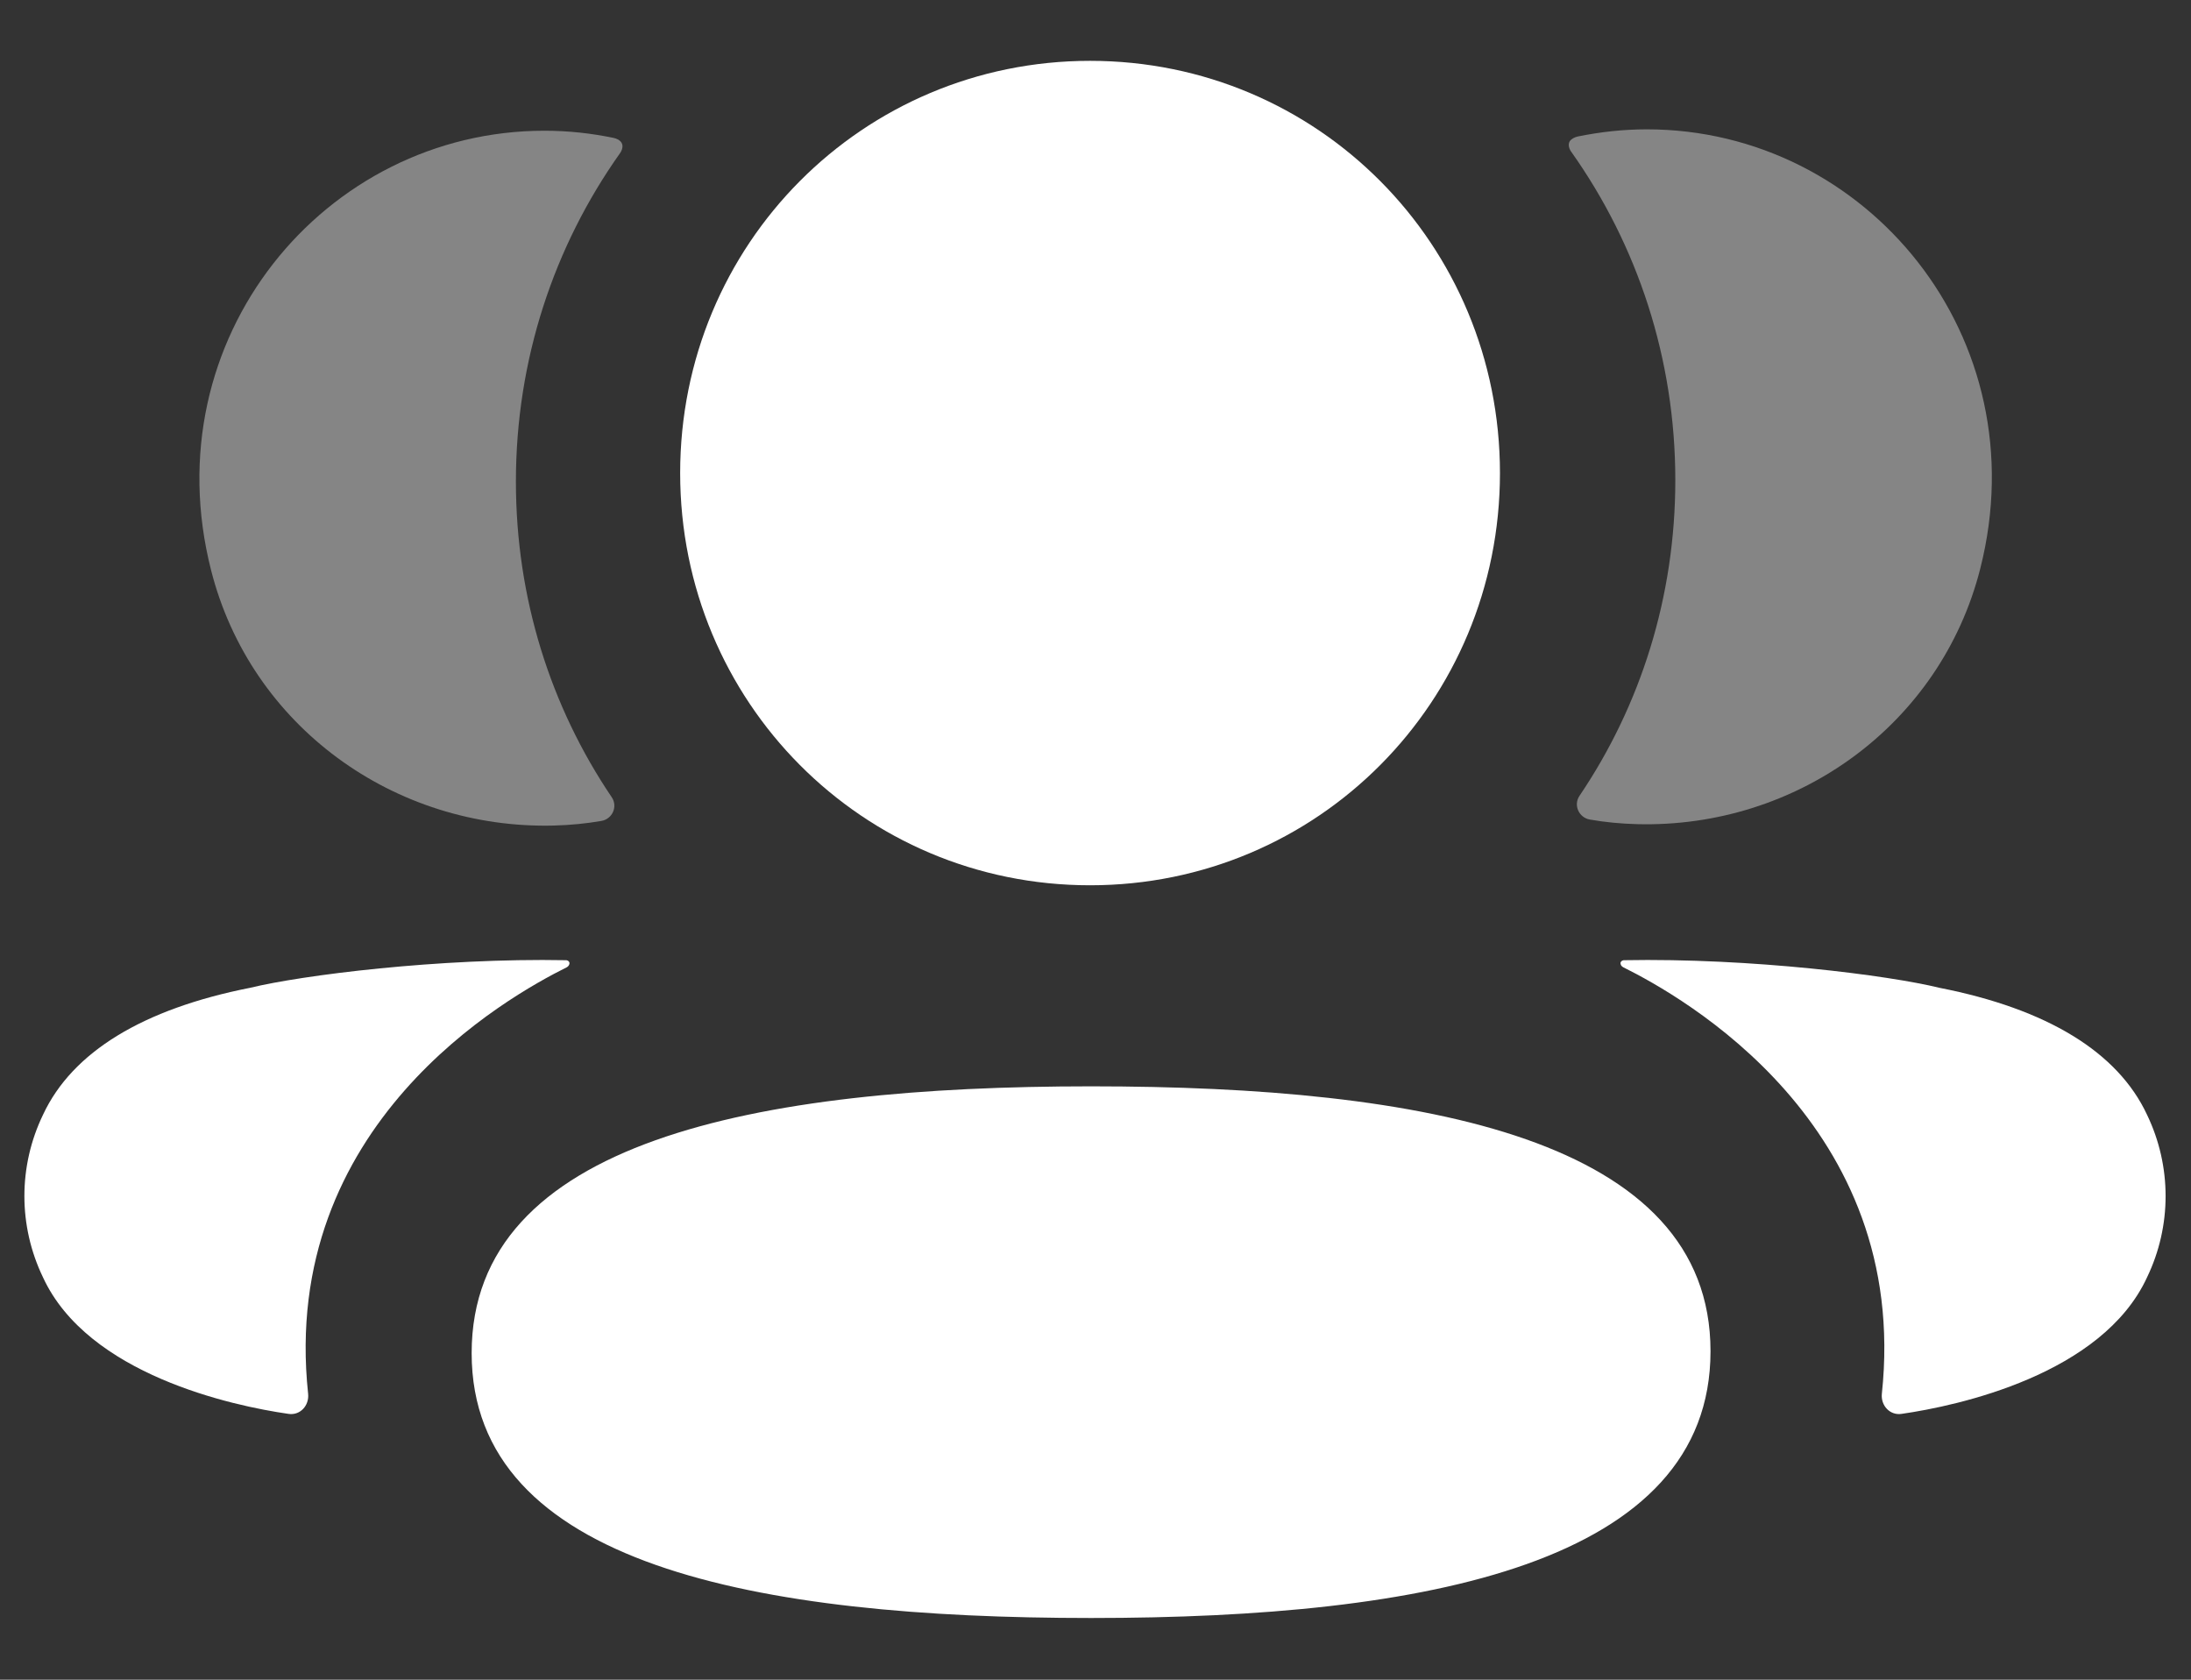 <svg width="30" height="23" viewBox="0 0 30 23" fill="none" xmlns="http://www.w3.org/2000/svg">
<rect x="0" y="0" width="30" height="23" fill="#333333" stroke="none"/>
<path d="M14.939 14.875C10.339 14.875 6.458 15.627 6.458 18.528C6.458 21.43 10.364 22.155 14.939 22.155C19.539 22.155 23.421 21.403 23.421 18.502C23.421 15.6 19.514 14.875 14.939 14.875Z" fill="white"/>
<path d="M14.926 12.122C18.041 12.122 20.538 9.61 20.538 6.478C20.538 3.344 18.041 0.833 14.926 0.833C11.811 0.833 9.313 3.344 9.313 6.478C9.313 9.61 11.811 12.122 14.926 12.122Z" fill="white"/>
<path opacity="0.4" d="M27.114 7.788C27.92 4.618 25.557 1.771 22.549 1.771C22.222 1.771 21.909 1.807 21.603 1.869C21.563 1.878 21.517 1.899 21.493 1.935C21.466 1.98 21.486 2.041 21.516 2.081C22.42 3.356 22.939 4.909 22.939 6.575C22.939 8.172 22.463 9.661 21.627 10.897C21.541 11.024 21.618 11.196 21.769 11.222C21.979 11.259 22.194 11.279 22.414 11.285C24.605 11.342 26.571 9.924 27.114 7.788Z" fill="white"/>
<path d="M29.398 15.264C28.997 14.405 28.029 13.815 26.556 13.526C25.862 13.355 23.981 13.115 22.232 13.148C22.206 13.151 22.192 13.169 22.189 13.181C22.186 13.198 22.193 13.227 22.227 13.245C23.036 13.647 26.16 15.396 25.767 19.086C25.751 19.246 25.878 19.384 26.037 19.36C26.806 19.25 28.784 18.822 29.398 17.491C29.737 16.787 29.737 15.969 29.398 15.264Z" fill="white"/>
<path opacity="0.4" d="M8.4 1.888C8.096 1.825 7.782 1.79 7.454 1.79C4.446 1.79 2.083 4.637 2.89 7.807C3.432 9.943 5.399 11.361 7.589 11.304C7.809 11.298 8.025 11.277 8.234 11.241C8.386 11.215 8.462 11.043 8.376 10.916C7.54 9.679 7.064 8.191 7.064 6.594C7.064 4.927 7.585 3.374 8.488 2.1C8.517 2.06 8.538 1.999 8.51 1.954C8.486 1.916 8.442 1.897 8.4 1.888Z" fill="white"/>
<path d="M3.429 13.525C1.957 13.815 0.99 14.404 0.589 15.264C0.249 15.969 0.249 16.786 0.589 17.491C1.203 18.822 3.181 19.25 3.95 19.36C4.109 19.384 4.235 19.247 4.219 19.086C3.826 15.397 6.95 13.648 7.76 13.245C7.793 13.226 7.8 13.199 7.797 13.181C7.794 13.169 7.781 13.151 7.755 13.148C6.005 13.115 4.125 13.355 3.429 13.525Z" fill="white"/>
</svg>
